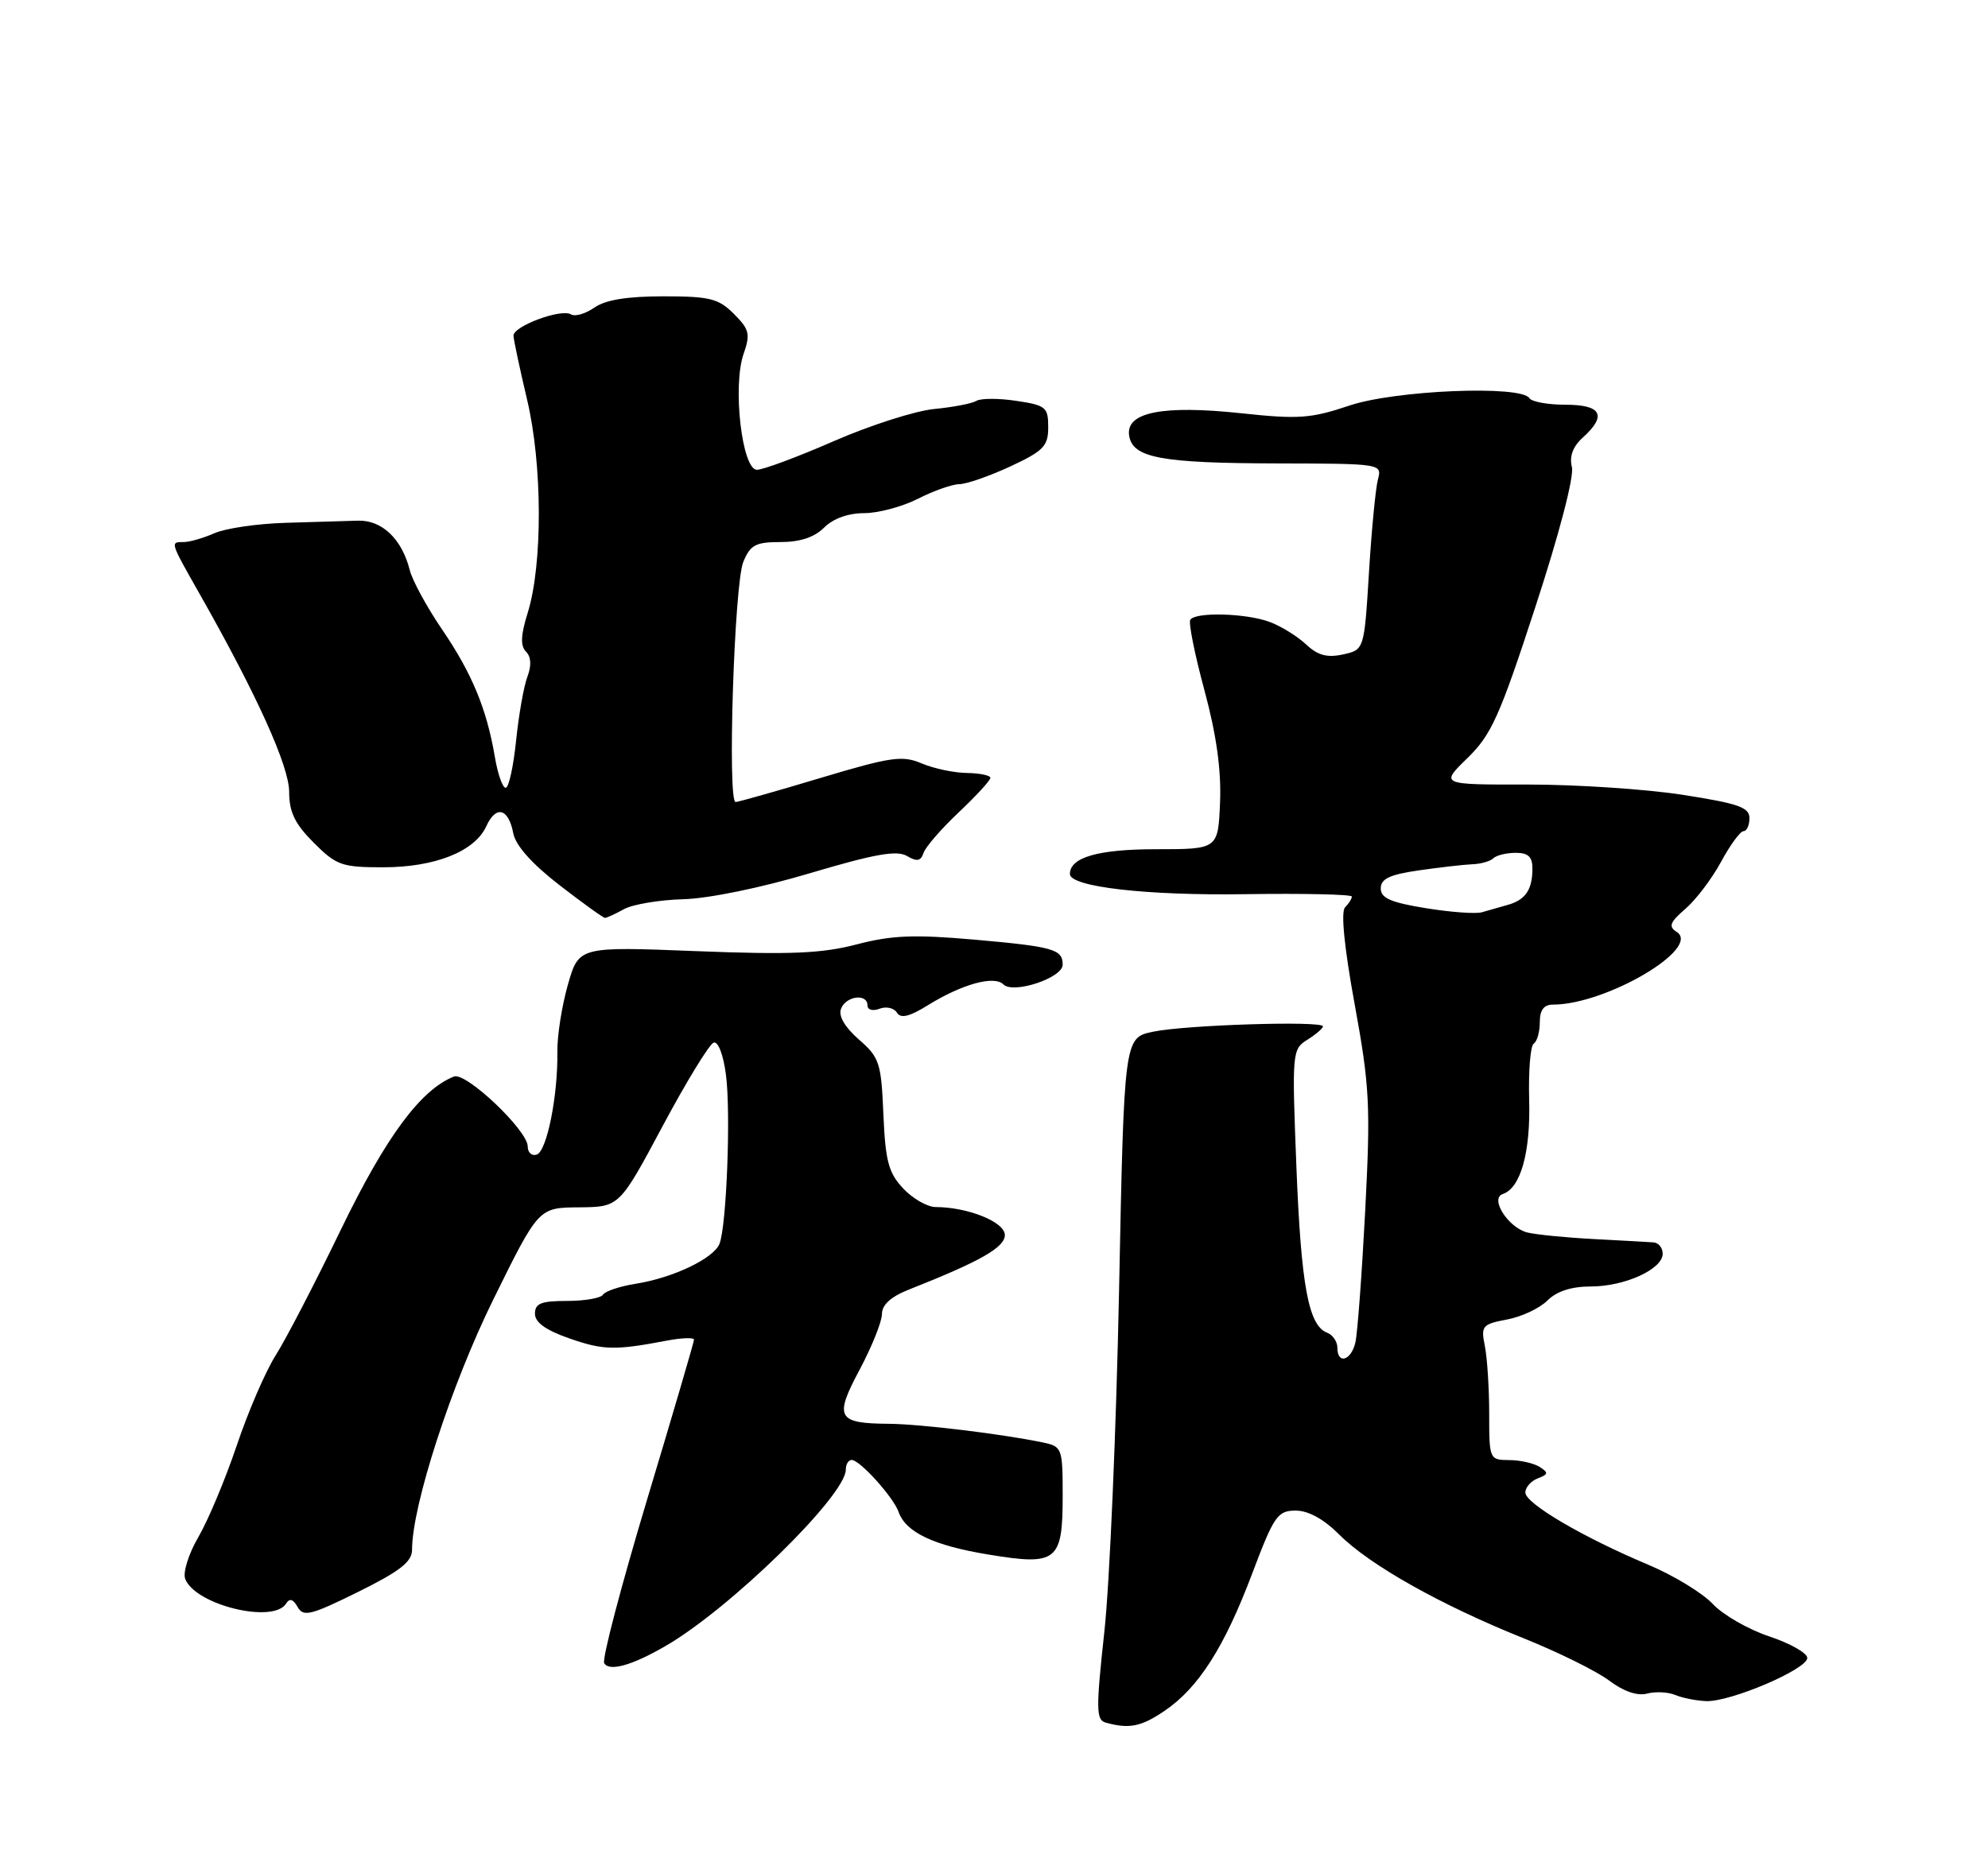 <?xml version="1.0" encoding="UTF-8" standalone="no"?>
<!DOCTYPE svg PUBLIC "-//W3C//DTD SVG 1.1//EN" "http://www.w3.org/Graphics/SVG/1.1/DTD/svg11.dtd" >
<svg xmlns="http://www.w3.org/2000/svg" xmlns:xlink="http://www.w3.org/1999/xlink" version="1.1" viewBox="0 0 275 256">
 <g >
 <path fill="currentColor"
d=" M 161.06 236.74 C 165.76 233.57 169.36 227.94 173.20 217.76 C 176.23 209.73 176.72 209.02 179.22 209.01 C 180.97 209.00 183.12 210.18 185.28 212.35 C 189.48 216.55 199.30 222.07 210.70 226.65 C 215.54 228.59 220.90 231.24 222.61 232.54 C 224.59 234.03 226.49 234.68 227.84 234.33 C 229.01 234.02 230.76 234.11 231.74 234.52 C 232.71 234.93 234.62 235.31 236.00 235.37 C 239.34 235.51 250.00 230.96 250.00 229.40 C 250.00 228.72 247.64 227.38 244.75 226.42 C 241.86 225.46 238.34 223.44 236.93 221.93 C 235.52 220.42 231.52 217.98 228.03 216.51 C 218.96 212.70 211.00 208.02 211.00 206.51 C 211.00 205.80 211.77 204.92 212.72 204.55 C 214.20 203.99 214.23 203.76 212.97 202.96 C 212.16 202.45 210.26 202.02 208.75 202.02 C 206.04 202.00 206.00 201.91 206.00 195.62 C 206.00 192.12 205.73 187.90 205.40 186.25 C 204.84 183.45 205.03 183.22 208.46 182.57 C 210.47 182.20 212.99 181.01 214.06 179.94 C 215.34 178.66 217.37 178.00 220.05 178.00 C 224.75 178.00 230.00 175.61 230.00 173.47 C 230.00 172.66 229.44 171.96 228.75 171.90 C 228.06 171.85 224.35 171.64 220.50 171.44 C 216.65 171.24 212.50 170.83 211.28 170.53 C 208.64 169.87 206.04 165.82 207.88 165.21 C 210.35 164.38 211.73 159.45 211.53 152.21 C 211.42 148.20 211.70 144.68 212.16 144.40 C 212.62 144.11 213.00 142.78 213.00 141.44 C 213.00 139.75 213.56 139.00 214.82 139.00 C 222.17 139.00 235.46 131.17 231.92 128.93 C 230.77 128.20 231.00 127.60 233.13 125.76 C 234.58 124.52 236.80 121.59 238.07 119.25 C 239.33 116.91 240.74 115.00 241.18 115.00 C 241.63 115.00 242.00 114.19 242.00 113.20 C 242.00 111.70 240.46 111.17 232.75 109.97 C 227.66 109.18 218.03 108.55 211.35 108.55 C 199.21 108.57 199.21 108.57 202.98 104.90 C 206.29 101.69 207.44 99.15 212.37 84.03 C 215.69 73.89 217.77 65.92 217.44 64.62 C 217.07 63.15 217.57 61.79 218.94 60.55 C 222.33 57.49 221.55 56.00 216.56 56.00 C 214.12 56.00 211.87 55.59 211.56 55.09 C 210.43 53.27 192.98 53.98 186.65 56.12 C 181.35 57.90 179.63 58.03 171.71 57.18 C 160.83 56.02 155.72 57.03 156.19 60.25 C 156.65 63.36 160.57 64.09 176.85 64.12 C 191.08 64.15 191.19 64.17 190.61 66.33 C 190.29 67.52 189.73 73.32 189.37 79.20 C 188.71 89.91 188.71 89.91 185.77 90.55 C 183.58 91.03 182.28 90.68 180.67 89.16 C 179.48 88.05 177.23 86.65 175.68 86.07 C 172.44 84.84 165.34 84.64 164.65 85.76 C 164.39 86.17 165.27 90.56 166.61 95.51 C 168.27 101.67 168.95 106.54 168.77 111.00 C 168.50 117.50 168.50 117.50 159.91 117.50 C 151.90 117.50 148.00 118.63 148.00 120.93 C 148.00 122.71 158.61 123.93 172.25 123.72 C 180.36 123.60 187.00 123.75 187.00 124.05 C 187.00 124.35 186.58 125.03 186.06 125.55 C 185.46 126.15 185.96 131.16 187.40 139.00 C 189.47 150.35 189.60 152.98 188.85 167.50 C 188.39 176.30 187.78 184.51 187.49 185.75 C 186.90 188.28 185.00 188.83 185.00 186.47 C 185.00 185.63 184.36 184.69 183.57 184.39 C 181.00 183.40 179.98 177.88 179.33 161.42 C 178.71 145.57 178.74 145.18 180.85 143.86 C 182.03 143.12 183.00 142.29 183.00 142.01 C 183.00 141.21 163.96 141.81 159.50 142.75 C 155.50 143.59 155.50 143.59 154.80 178.54 C 154.41 197.77 153.50 219.00 152.77 225.72 C 151.59 236.57 151.62 237.99 152.97 238.35 C 156.23 239.24 157.82 238.92 161.06 236.74 Z  M 91.97 227.80 C 100.92 222.66 117.00 206.94 117.00 203.34 C 117.00 202.60 117.37 202.00 117.81 202.00 C 118.94 202.00 123.58 207.14 124.30 209.19 C 125.29 212.01 129.13 213.84 136.73 215.09 C 146.22 216.66 147.00 216.04 147.00 206.96 C 147.00 200.35 146.92 200.14 144.25 199.58 C 138.63 198.41 127.36 197.04 123.00 197.00 C 115.79 196.95 115.36 196.16 118.92 189.50 C 120.61 186.32 122.00 182.86 122.00 181.81 C 122.00 180.53 123.24 179.41 125.75 178.42 C 135.64 174.51 139.00 172.59 139.00 170.88 C 139.00 169.08 133.90 167.02 129.42 167.01 C 128.28 167.00 126.26 165.85 124.94 164.44 C 122.91 162.28 122.48 160.67 122.20 154.19 C 121.90 147.04 121.66 146.31 118.80 143.82 C 116.85 142.11 115.95 140.56 116.34 139.57 C 117.02 137.79 120.00 137.42 120.00 139.11 C 120.00 139.73 120.73 139.93 121.67 139.57 C 122.59 139.22 123.67 139.46 124.07 140.11 C 124.59 140.96 125.79 140.68 128.36 139.08 C 133.11 136.15 137.53 134.93 138.81 136.21 C 140.17 137.57 147.00 135.30 147.00 133.48 C 147.00 131.34 145.74 130.98 134.78 130.01 C 126.46 129.28 123.36 129.40 118.50 130.67 C 113.67 131.93 109.35 132.11 96.28 131.60 C 80.07 130.96 80.07 130.96 78.56 136.23 C 77.73 139.13 77.07 143.30 77.10 145.50 C 77.19 151.60 75.65 159.28 74.25 159.75 C 73.56 159.98 73.00 159.48 73.00 158.63 C 73.00 156.40 64.46 148.30 62.80 148.95 C 58.20 150.77 53.41 157.24 47.22 170.00 C 43.63 177.43 39.55 185.30 38.15 187.50 C 36.75 189.70 34.32 195.32 32.75 200.00 C 31.17 204.68 28.78 210.38 27.44 212.67 C 26.09 214.99 25.28 217.57 25.62 218.46 C 27.01 222.07 37.82 224.71 39.58 221.87 C 40.06 221.10 40.56 221.25 41.17 222.35 C 41.96 223.75 42.99 223.50 49.54 220.26 C 55.37 217.37 57.00 216.09 57.00 214.41 C 57.00 208.31 62.43 191.58 68.24 179.80 C 74.50 167.09 74.50 167.09 80.09 167.05 C 85.68 167.00 85.68 167.00 91.66 155.81 C 94.95 149.65 98.13 144.46 98.72 144.26 C 99.34 144.05 100.06 145.94 100.42 148.70 C 101.11 153.98 100.51 169.57 99.53 172.09 C 98.74 174.11 93.13 176.80 87.96 177.62 C 85.76 177.97 83.71 178.65 83.42 179.13 C 83.12 179.61 80.88 180.00 78.44 180.00 C 74.86 180.00 74.00 180.34 74.00 181.77 C 74.00 182.97 75.50 184.05 78.75 185.18 C 83.47 186.83 85.06 186.86 92.25 185.49 C 94.31 185.10 96.00 185.04 96.00 185.36 C 96.00 185.68 93.07 195.67 89.49 207.56 C 85.92 219.45 83.25 229.60 83.58 230.13 C 84.30 231.30 87.37 230.45 91.97 227.80 Z  M 86.32 125.79 C 87.52 125.13 91.20 124.51 94.50 124.42 C 98.00 124.33 105.31 122.83 112.07 120.81 C 120.95 118.17 124.05 117.61 125.45 118.43 C 126.84 119.25 127.37 119.16 127.76 118.00 C 128.04 117.17 130.23 114.65 132.64 112.38 C 135.04 110.11 137.00 107.98 137.00 107.63 C 137.00 107.28 135.54 106.98 133.75 106.95 C 131.96 106.93 129.15 106.33 127.50 105.63 C 124.83 104.49 123.27 104.71 113.50 107.64 C 107.45 109.46 102.17 110.95 101.76 110.97 C 100.60 111.02 101.56 80.82 102.82 77.75 C 103.79 75.39 104.52 75.00 107.98 75.00 C 110.67 75.00 112.66 74.34 114.00 73.00 C 115.25 71.75 117.33 71.00 119.54 71.00 C 121.49 71.00 124.84 70.10 127.00 69.00 C 129.16 67.90 131.73 67.00 132.71 66.99 C 133.69 66.98 136.86 65.88 139.75 64.54 C 144.36 62.39 145.00 61.73 145.00 59.11 C 145.00 56.34 144.67 56.07 140.57 55.46 C 138.14 55.09 135.65 55.10 135.05 55.47 C 134.45 55.84 131.83 56.34 129.23 56.59 C 126.63 56.84 120.40 58.83 115.38 61.02 C 110.37 63.21 105.56 65.00 104.71 65.00 C 102.64 65.00 101.31 53.43 102.86 48.97 C 103.82 46.22 103.66 45.57 101.52 43.43 C 99.39 41.30 98.19 41.00 91.77 41.00 C 86.76 41.00 83.74 41.49 82.22 42.56 C 81.00 43.41 79.54 43.84 78.99 43.50 C 77.64 42.66 70.99 45.13 71.03 46.45 C 71.05 47.03 71.90 51.00 72.91 55.29 C 75.04 64.25 75.08 78.09 73.00 84.78 C 72.03 87.88 71.97 89.37 72.76 90.16 C 73.47 90.87 73.54 92.08 72.96 93.62 C 72.46 94.91 71.76 98.91 71.39 102.49 C 71.02 106.07 70.38 109.00 69.95 109.00 C 69.52 109.00 68.85 107.09 68.46 104.76 C 67.33 98.10 65.30 93.19 61.17 87.12 C 59.06 84.03 57.04 80.32 56.68 78.88 C 55.60 74.57 52.83 71.93 49.50 72.04 C 47.85 72.10 43.35 72.23 39.50 72.34 C 35.65 72.45 31.23 73.09 29.68 73.77 C 28.14 74.45 26.22 75.00 25.43 75.00 C 23.52 75.00 23.49 74.90 27.60 82.15 C 35.54 96.15 40.00 106.01 40.00 109.58 C 40.00 112.36 40.79 113.99 43.40 116.60 C 46.54 119.74 47.28 120.00 53.00 120.00 C 60.17 120.00 65.68 117.81 67.27 114.32 C 68.61 111.37 70.34 111.82 71.00 115.29 C 71.32 116.98 73.58 119.52 77.37 122.45 C 80.60 124.95 83.44 127.00 83.69 127.00 C 83.93 127.00 85.11 126.46 86.32 125.79 Z  M 197.25 125.66 C 192.38 124.87 191.00 124.27 191.00 122.92 C 191.00 121.59 192.23 121.01 196.25 120.43 C 199.14 120.01 202.48 119.63 203.67 119.58 C 204.86 119.54 206.17 119.16 206.58 118.75 C 207.00 118.34 208.38 118.00 209.67 118.00 C 211.42 118.00 212.00 118.56 211.98 120.25 C 211.96 123.15 210.99 124.54 208.50 125.22 C 207.40 125.53 205.82 125.98 205.00 126.22 C 204.18 126.47 200.69 126.22 197.25 125.66 Z "/>
</g>
</svg>